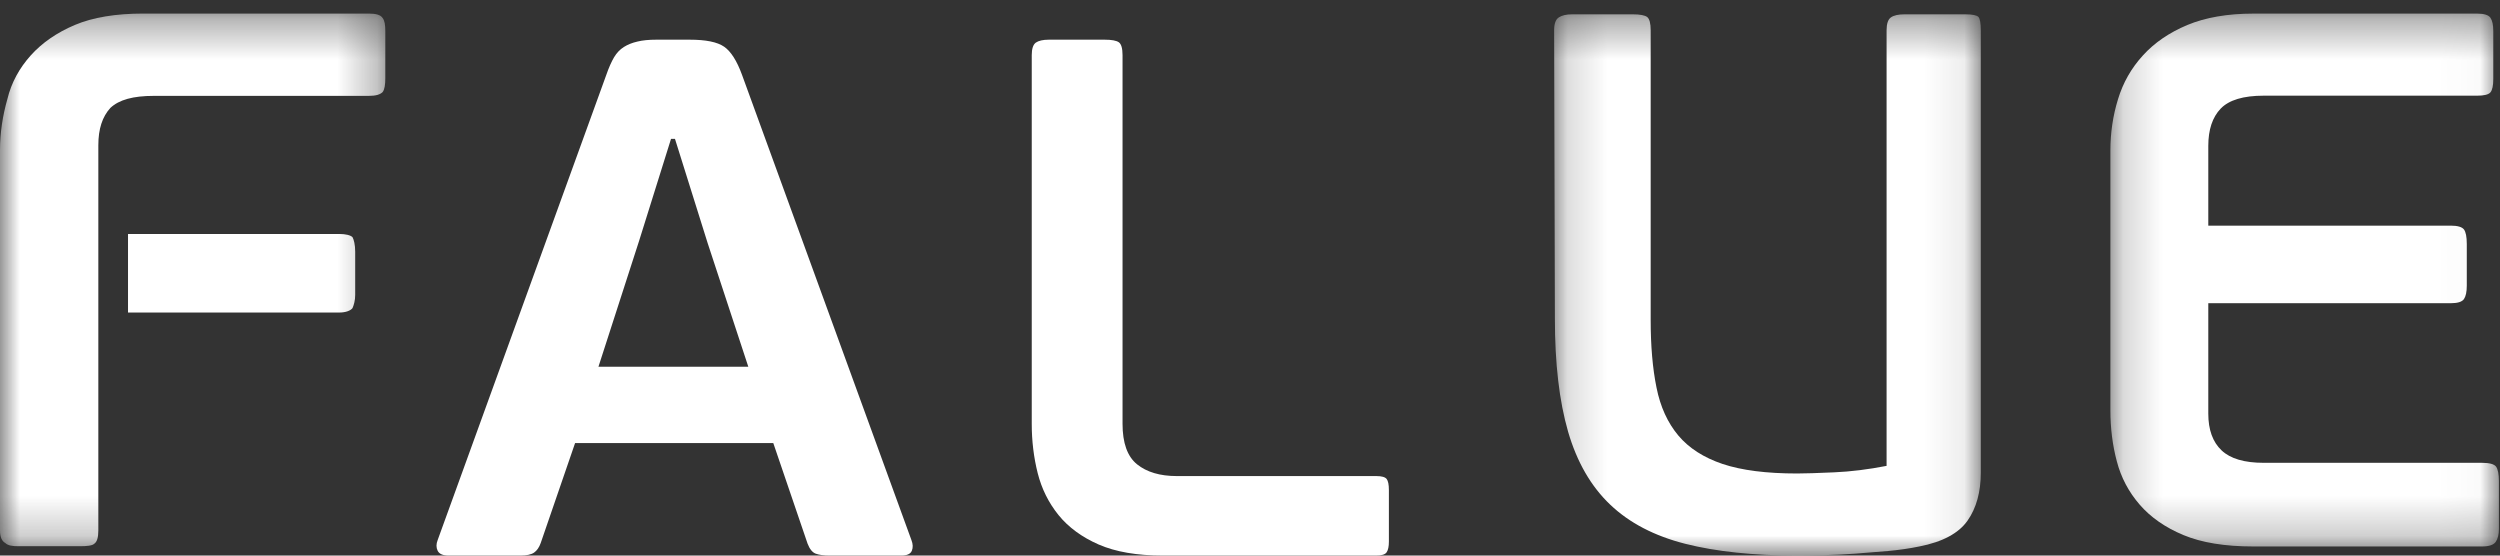 <svg width="63" height="14" viewBox="0 0 63 14" fill="none" xmlns="http://www.w3.org/2000/svg">
<rect x="0" y="0" width="63" height="14" fill="#333333" stroke="none"/>
<mask id="mask0" mask-type="alpha" maskUnits="userSpaceOnUse" x="0" y="0" width="10" height="14">
<path fill-rule="evenodd" clip-rule="evenodd" d="M0 0.342H9.71V13.765H0V0.342Z" fill="white"/>
</mask>
<g mask="url(#mask0)">
<path fill-rule="evenodd" clip-rule="evenodd" d="M9.642 0.454C9.592 0.374 9.474 0.342 9.288 0.342H3.608C2.916 0.342 2.343 0.437 1.888 0.628C1.433 0.821 1.062 1.077 0.776 1.395C0.489 1.715 0.286 2.082 0.186 2.496C0.068 2.911 -0 3.343 -0 3.789V13.367C-0 13.543 0.05 13.638 0.135 13.686C0.203 13.751 0.32 13.765 0.472 13.765H2.006C2.191 13.765 2.327 13.751 2.376 13.702C2.445 13.655 2.478 13.543 2.478 13.367V3.661C2.478 3.247 2.579 2.943 2.781 2.72C3.001 2.513 3.354 2.416 3.877 2.416H9.288C9.474 2.416 9.575 2.384 9.642 2.321C9.693 2.256 9.71 2.129 9.71 1.97V0.789C9.71 0.628 9.693 0.517 9.642 0.454ZM8.547 5.896H3.226V7.876H8.547C8.715 7.876 8.833 7.828 8.883 7.765C8.918 7.684 8.951 7.573 8.951 7.429V6.344C8.951 6.168 8.918 6.04 8.883 5.976C8.833 5.928 8.715 5.896 8.547 5.896Z" fill="white"/>
</g>
<path fill-rule="evenodd" clip-rule="evenodd" d="M19.487 11.166H14.492L13.626 13.684C13.587 13.795 13.53 13.876 13.458 13.926C13.386 13.975 13.271 14 13.114 14H11.305C11.161 14 11.069 13.96 11.029 13.879C10.99 13.799 10.99 13.71 11.029 13.61L15.278 1.889C15.342 1.704 15.409 1.555 15.474 1.444C15.54 1.333 15.622 1.247 15.72 1.185C15.818 1.123 15.933 1.077 16.065 1.047C16.195 1.015 16.353 1 16.536 1H17.382C17.789 1 18.077 1.059 18.248 1.177C18.418 1.294 18.569 1.53 18.7 1.889L22.968 13.61C23.007 13.71 23.011 13.799 22.978 13.879C22.945 13.96 22.856 14 22.712 14H20.902C20.758 14 20.644 13.984 20.558 13.953C20.474 13.923 20.405 13.839 20.352 13.703L19.487 11.166ZM15.081 9.241H18.857L17.834 6.13L17.009 3.499H16.91L16.104 6.074L15.081 9.241Z" fill="white"/>
<path fill-rule="evenodd" clip-rule="evenodd" d="M26 1.389C26 1.229 26.035 1.123 26.103 1.074C26.172 1.026 26.282 1 26.431 1H27.837C28.013 1 28.131 1.022 28.194 1.065C28.256 1.109 28.288 1.217 28.288 1.389V10.68C28.288 11.162 28.409 11.502 28.653 11.7C28.897 11.897 29.231 11.997 29.656 11.997H34.682C34.819 11.997 34.907 12.022 34.944 12.071C34.981 12.12 35 12.213 35 12.349V13.648C35 13.771 34.981 13.861 34.944 13.916C34.907 13.973 34.819 14 34.682 14H29.301C28.65 14 28.112 13.907 27.687 13.722C27.263 13.536 26.925 13.288 26.675 12.98C26.425 12.67 26.25 12.319 26.15 11.923C26.05 11.527 26 11.113 26 10.68V1.389Z" fill="white"/>
<mask id="mask1" mask-type="alpha" maskUnits="userSpaceOnUse" x="39" y="0" width="11" height="14">
<path fill-rule="evenodd" clip-rule="evenodd" d="M39.164 0.361H49.916V14H39.164V0.361Z" fill="white"/>
</mask>
<g mask="url(#mask1)">
<path fill-rule="evenodd" clip-rule="evenodd" d="M49.916 11.913C49.916 12.397 49.805 12.802 49.583 13.119C49.36 13.438 48.954 13.656 48.366 13.771C48.117 13.823 47.852 13.86 47.571 13.886C47.29 13.911 47.012 13.933 46.737 13.953C46.463 13.972 46.201 13.984 45.953 13.99C45.703 13.996 45.482 14 45.285 14C44.187 14 43.248 13.901 42.47 13.704C41.691 13.506 41.06 13.177 40.577 12.717C40.093 12.257 39.739 11.644 39.516 10.879C39.294 10.113 39.183 9.161 39.183 8.025L39.164 0.763C39.164 0.598 39.203 0.489 39.281 0.439C39.359 0.387 39.471 0.361 39.615 0.361H41.145C41.328 0.361 41.45 0.385 41.508 0.428C41.567 0.474 41.597 0.586 41.597 0.763V8.062C41.597 8.713 41.645 9.282 41.744 9.767C41.841 10.253 42.025 10.654 42.293 10.974C42.561 11.293 42.934 11.532 43.412 11.693C43.889 11.852 44.514 11.932 45.285 11.932C45.482 11.932 45.792 11.922 46.218 11.903C46.642 11.885 47.084 11.829 47.542 11.74V0.763C47.542 0.598 47.579 0.489 47.65 0.439C47.722 0.387 47.837 0.361 47.994 0.361H49.524C49.706 0.361 49.818 0.385 49.858 0.428C49.896 0.474 49.916 0.586 49.916 0.763V11.913Z" fill="white"/>
</g>
<mask id="mask2" mask-type="alpha" maskUnits="userSpaceOnUse" x="53" y="0" width="10" height="14">
<path fill-rule="evenodd" clip-rule="evenodd" d="M53.182 0.343H62.972V13.771H53.182V0.343Z" fill="white"/>
</mask>
<g mask="url(#mask2)">
<path fill-rule="evenodd" clip-rule="evenodd" d="M62.892 13.656C62.837 13.732 62.723 13.771 62.547 13.771H56.783C56.067 13.771 55.481 13.675 55.023 13.484C54.563 13.292 54.196 13.036 53.92 12.717C53.643 12.397 53.451 12.035 53.344 11.626C53.235 11.217 53.182 10.789 53.182 10.342V3.791C53.182 3.343 53.246 2.914 53.374 2.499C53.501 2.083 53.71 1.716 54.001 1.397C54.291 1.077 54.665 0.821 55.123 0.629C55.582 0.439 56.134 0.343 56.783 0.343H62.425C62.601 0.343 62.712 0.379 62.76 0.449C62.807 0.519 62.831 0.629 62.831 0.784V1.99C62.831 2.156 62.807 2.268 62.76 2.326C62.712 2.384 62.601 2.411 62.425 2.411H57.045C56.532 2.411 56.172 2.52 55.962 2.736C55.753 2.955 55.649 3.267 55.649 3.676V5.686H61.758C61.933 5.686 62.044 5.72 62.092 5.783C62.139 5.847 62.163 5.968 62.163 6.146V7.201C62.163 7.354 62.139 7.466 62.092 7.536C62.044 7.606 61.933 7.641 61.758 7.641H55.649V10.424C55.649 10.831 55.761 11.139 55.984 11.35C56.205 11.559 56.559 11.663 57.045 11.663H62.547C62.736 11.663 62.853 11.696 62.901 11.759C62.948 11.825 62.972 11.947 62.972 12.127V13.327C62.972 13.469 62.946 13.578 62.892 13.656Z" fill="white"/>
</g>
</svg>
